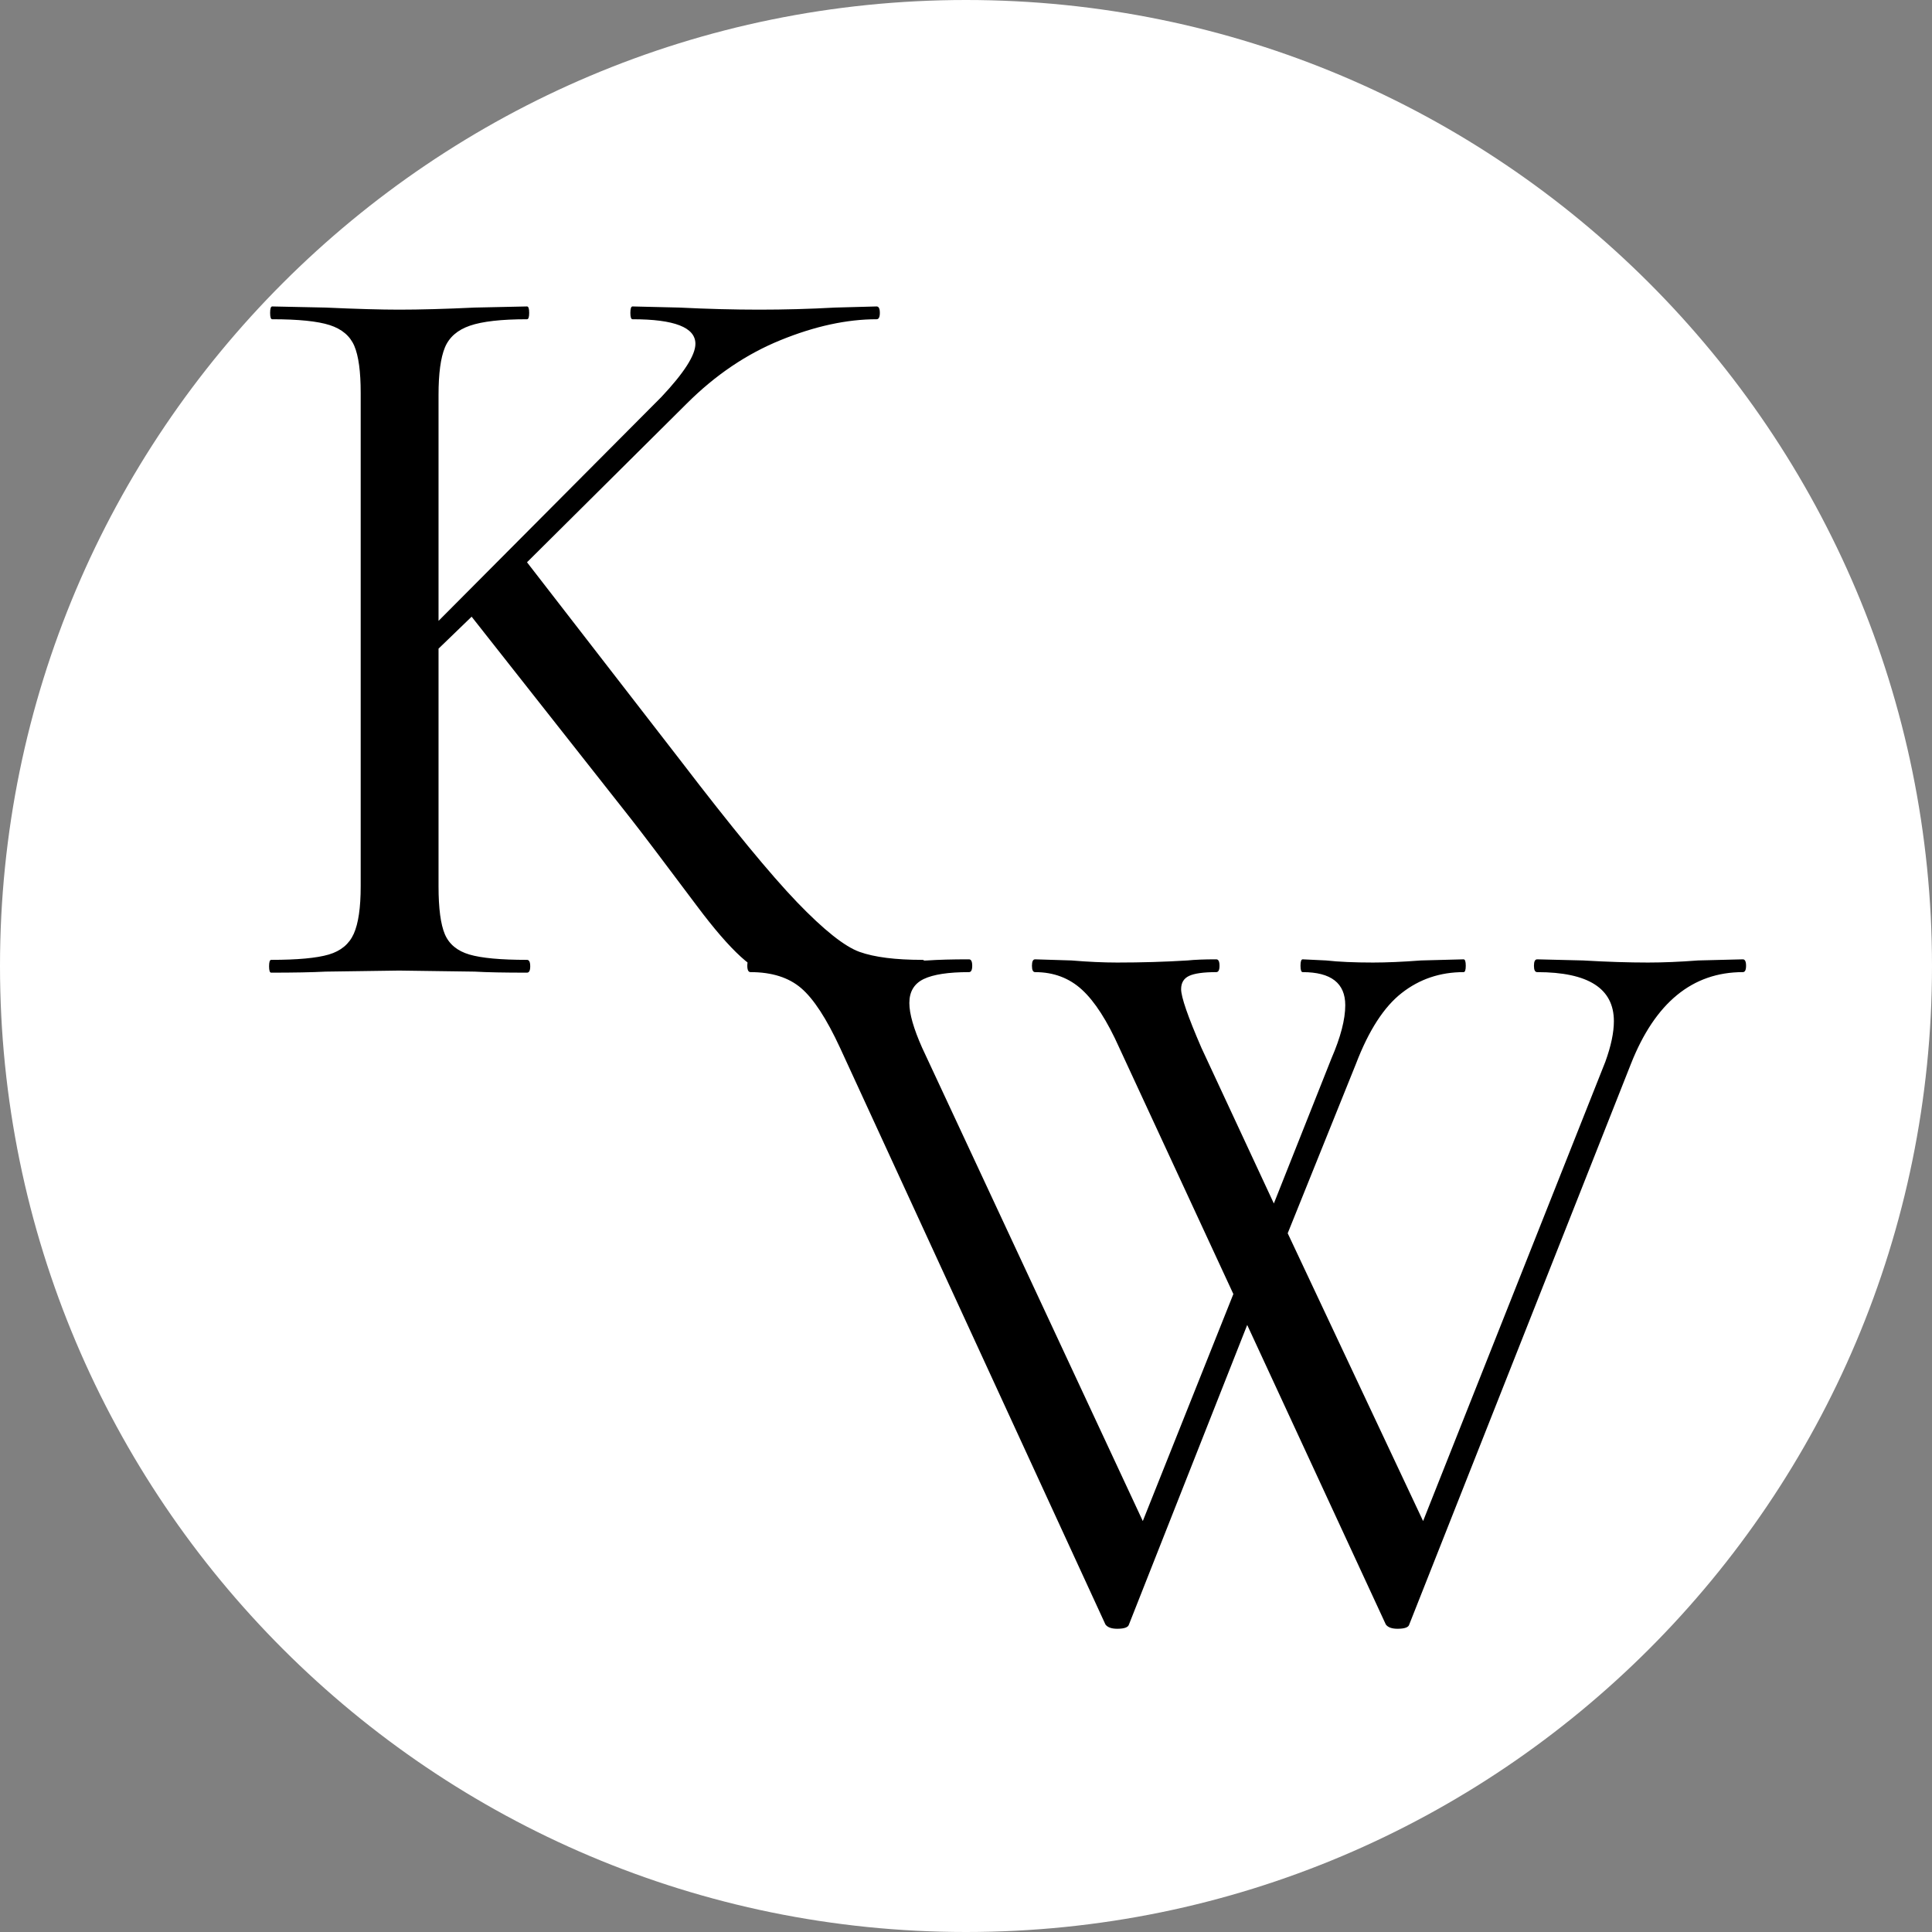 <?xml version="1.0" encoding="UTF-8"?><svg xmlns="http://www.w3.org/2000/svg" xmlns:xlink="http://www.w3.org/1999/xlink" contentScriptType="text/ecmascript" width="375" zoomAndPan="magnify" contentStyleType="text/css" viewBox="0 0 375 375" height="375" preserveAspectRatio="xMidYMid meet" version="1.0"><rect x="0" y="0" width="375" height="375" fill="#808080" stroke="none"/><defs><g><g id="glyph-0-0"/><g id="glyph-0-1"><path d="M 133.438 -2.484 C 133.852 -2.484 134.062 -2.066 134.062 -1.234 C 134.062 -0.41 133.852 0 133.438 0 L 110.266 0 C 109.023 0 106.922 0.031 103.953 0.094 C 100.992 0.164 96.238 -4.172 89.688 -12.922 C 83.133 -21.68 78.82 -27.375 76.75 -30 L 45.938 -69.094 L 39.516 -62.891 L 39.516 -16.766 C 39.516 -12.484 39.926 -9.375 40.75 -7.438 C 41.582 -5.508 43.172 -4.203 45.516 -3.516 C 47.859 -2.828 51.582 -2.484 56.688 -2.484 C 57.102 -2.484 57.312 -2.066 57.312 -1.234 C 57.312 -0.41 57.102 0 56.688 0 C 52.27 0 48.891 -0.066 46.547 -0.203 L 31.859 -0.406 L 17.578 -0.203 C 14.961 -0.066 11.445 0 7.031 0 C 6.758 0 6.625 -0.41 6.625 -1.234 C 6.625 -2.066 6.758 -2.484 7.031 -2.484 C 12.133 -2.484 15.859 -2.828 18.203 -3.516 C 20.547 -4.203 22.164 -5.547 23.062 -7.547 C 23.957 -9.547 24.406 -12.617 24.406 -16.766 L 24.406 -112.547 C 24.406 -116.68 23.992 -119.711 23.172 -121.641 C 22.348 -123.578 20.758 -124.926 18.406 -125.688 C 16.062 -126.445 12.336 -126.828 7.234 -126.828 C 6.961 -126.828 6.828 -127.238 6.828 -128.062 C 6.828 -128.895 6.961 -129.312 7.234 -129.312 L 17.578 -129.094 C 23.648 -128.82 28.41 -128.688 31.859 -128.688 C 35.859 -128.688 40.754 -128.82 46.547 -129.094 L 56.688 -129.312 C 56.969 -129.312 57.109 -128.895 57.109 -128.062 C 57.109 -127.238 56.969 -126.828 56.688 -126.828 C 51.719 -126.828 48.023 -126.41 45.609 -125.578 C 43.203 -124.754 41.582 -123.344 40.75 -121.344 C 39.926 -119.344 39.516 -116.273 39.516 -112.141 L 39.516 -68.281 L 82.75 -111.719 C 87.164 -116.406 89.375 -119.852 89.375 -122.062 C 89.375 -125.238 85.305 -126.828 77.172 -126.828 C 76.891 -126.828 76.75 -127.238 76.75 -128.062 C 76.75 -128.895 76.891 -129.312 77.172 -129.312 L 86.266 -129.094 C 91.785 -128.82 96.961 -128.688 101.797 -128.688 C 106.617 -128.688 111.516 -128.82 116.484 -129.094 L 124.547 -129.312 C 124.961 -129.312 125.172 -128.895 125.172 -128.062 C 125.172 -127.238 124.961 -126.828 124.547 -126.828 C 118.754 -126.828 112.547 -125.477 105.922 -122.781 C 99.305 -120.094 93.238 -115.992 87.719 -110.484 L 56.688 -79.656 L 86.484 -41.172 C 96.41 -28.203 103.957 -19.031 109.125 -13.656 C 114.301 -8.281 118.336 -5.07 121.234 -4.031 C 124.129 -3 128.195 -2.484 133.438 -2.484 Z M 133.438 -2.484 "/></g><g id="glyph-0-2"><path d="M 192.609 -129.312 C 193.023 -129.312 193.234 -128.895 193.234 -128.062 C 193.234 -127.238 193.023 -126.828 192.609 -126.828 C 182.816 -126.828 175.578 -120.895 170.891 -109.031 L 127.859 -0.203 C 127.723 0.348 126.961 0.625 125.578 0.625 C 124.473 0.625 123.719 0.348 123.312 -0.203 L 96.406 -58.344 L 73.453 -0.203 C 73.305 0.348 72.547 0.625 71.172 0.625 C 70.066 0.625 69.305 0.348 68.891 -0.203 L 17.375 -112.141 C 14.758 -117.797 12.242 -121.656 9.828 -123.719 C 7.41 -125.789 4.133 -126.828 0 -126.828 C -0.414 -126.828 -0.625 -127.238 -0.625 -128.062 C -0.625 -128.895 -0.414 -129.312 0 -129.312 L 7.031 -129.094 C 10.895 -128.82 14.141 -128.688 16.766 -128.688 C 22.41 -128.688 28.27 -128.82 34.344 -129.094 C 36.414 -129.238 39.102 -129.312 42.406 -129.312 C 42.82 -129.312 43.031 -128.895 43.031 -128.062 C 43.031 -127.238 42.82 -126.828 42.406 -126.828 C 38.406 -126.828 35.473 -126.379 33.609 -125.484 C 31.754 -124.586 30.828 -123.035 30.828 -120.828 C 30.828 -118.754 31.656 -115.859 33.312 -112.141 L 76.141 -20.281 L 93.719 -64.344 L 71.578 -112.141 C 69.234 -117.379 66.82 -121.133 64.344 -123.406 C 61.863 -125.688 58.828 -126.828 55.234 -126.828 C 54.828 -126.828 54.625 -127.238 54.625 -128.062 C 54.625 -128.895 54.828 -129.312 55.234 -129.312 L 62.281 -129.094 C 65.582 -128.82 68.547 -128.688 71.172 -128.688 C 75.859 -128.688 80.41 -128.82 84.828 -129.094 C 86.203 -129.238 88.062 -129.312 90.406 -129.312 C 90.82 -129.312 91.031 -128.895 91.031 -128.062 C 91.031 -127.238 90.82 -126.828 90.406 -126.828 C 87.926 -126.828 86.164 -126.582 85.125 -126.094 C 84.094 -125.613 83.578 -124.754 83.578 -123.516 C 83.578 -121.992 84.891 -118.203 87.516 -112.141 L 101.578 -81.922 L 112.75 -110.062 C 114.539 -114.195 115.438 -117.645 115.438 -120.406 C 115.438 -124.688 112.68 -126.828 107.172 -126.828 C 106.891 -126.828 106.75 -127.238 106.75 -128.062 C 106.75 -128.895 106.891 -129.312 107.172 -129.312 L 111.719 -129.094 C 114.195 -128.82 117.234 -128.688 120.828 -128.688 C 123.441 -128.688 126.547 -128.82 130.141 -129.094 L 138.406 -129.312 C 138.688 -129.312 138.828 -128.895 138.828 -128.062 C 138.828 -127.238 138.688 -126.828 138.406 -126.828 C 133.852 -126.828 129.852 -125.477 126.406 -122.781 C 122.957 -120.094 119.992 -115.508 117.516 -109.031 L 104.266 -76.141 L 130.547 -20.281 L 165.922 -109.438 C 167.023 -112.477 167.578 -115.102 167.578 -117.312 C 167.578 -123.656 162.613 -126.828 152.688 -126.828 C 152.27 -126.828 152.062 -127.238 152.062 -128.062 C 152.062 -128.895 152.27 -129.312 152.688 -129.312 L 161.578 -129.094 C 166.266 -128.82 170.473 -128.688 174.203 -128.688 C 177.098 -128.688 180.336 -128.82 183.922 -129.094 Z M 192.609 -129.312 "/></g></g></defs><path fill="rgb(100%, 100%, 100%)" d="M 187.5 0 C 83.945 0 0 83.945 0 187.5 C 0 291.055 83.945 375 187.5 375 C 291.055 375 375 291.055 375 187.5 C 375 83.945 291.055 0 187.5 0 Z M 187.5 0 " fill-opacity="1" fill-rule="nonzero"/><g fill="rgb(0%, 0%, 0%)" fill-opacity="1"><use x="45.604" y="188.793" xmlns:xlink="http://www.w3.org/1999/xlink" xlink:href="#glyph-0-1" xlink:type="simple" xlink:actuate="onLoad" xlink:show="embed"/></g><g fill="rgb(0%, 0%, 0%)" fill-opacity="1"><use x="145.676" y="315.517" xmlns:xlink="http://www.w3.org/1999/xlink" xlink:href="#glyph-0-2" xlink:type="simple" xlink:actuate="onLoad" xlink:show="embed"/></g></svg>